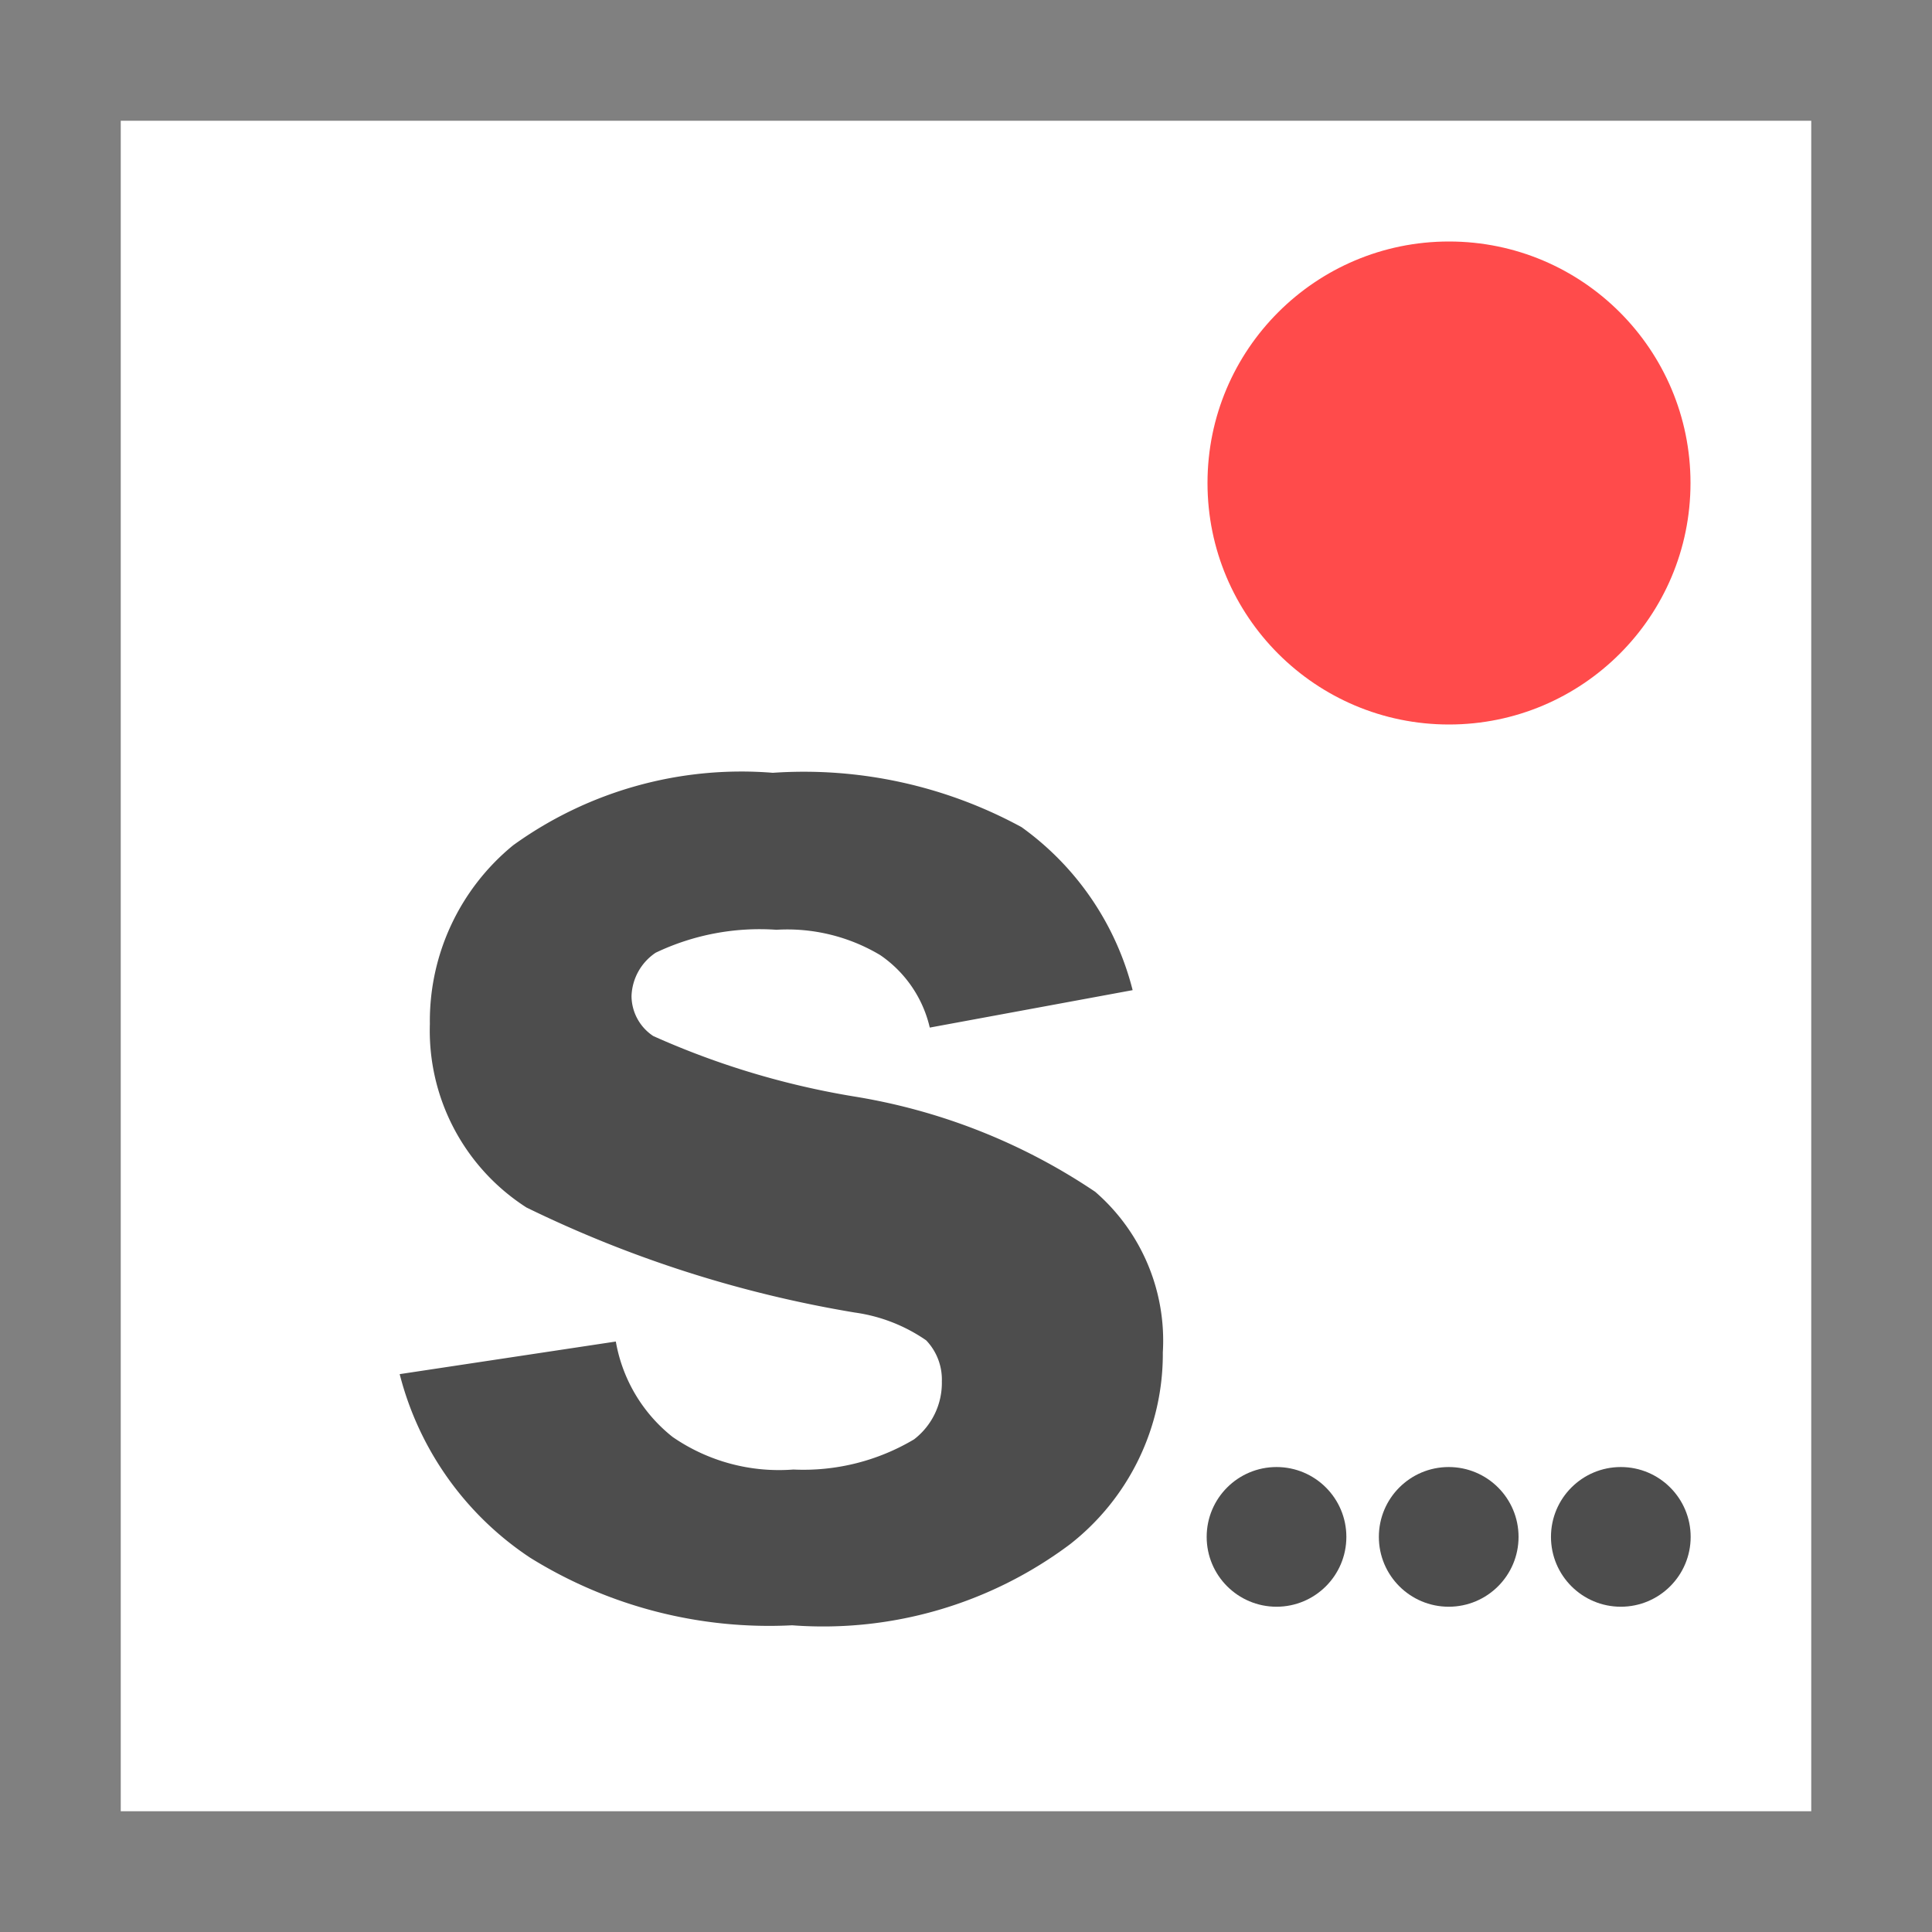 <?xml version="1.0" encoding="UTF-8" standalone="no"?>
<svg
   xmlns:dc="http://purl.org/dc/elements/1.1/"
   xmlns:cc="http://creativecommons.org/ns#"
   xmlns:rdf="http://www.w3.org/1999/02/22-rdf-syntax-ns#"
   xmlns:svg="http://www.w3.org/2000/svg"
   xmlns="http://www.w3.org/2000/svg"
   xmlns:xlink="http://www.w3.org/1999/xlink"
   xmlns:sodipodi="http://sodipodi.sourceforge.net/DTD/sodipodi-0.dtd"
   xmlns:inkscape="http://www.inkscape.org/namespaces/inkscape"
   viewBox="0 0 16 16"
   version="1.1"
   id="svg25"
   sodipodi:docname="flowvar_string_array-icon.svg"
   inkscape:version="0.92.3 (2405546, 2018-03-11)">
  <rect x="0" y="0" width="16" height="16" fill="#333333" stroke="none"/>
  <sodipodi:namedview
     pagecolor="#ffffff"
     bordercolor="#666666"
     borderopacity="1"
     objecttolerance="10"
     gridtolerance="10"
     guidetolerance="10"
     inkscape:pageopacity="0"
     inkscape:pageshadow="2"
     inkscape:window-width="1718"
     inkscape:window-height="656"
     id="namedview27"
     showgrid="false"
     inkscape:zoom="14.75"
     inkscape:cx="8"
     inkscape:cy="8"
     inkscape:window-x="-8"
     inkscape:window-y="695"
     inkscape:window-maximized="0"
     inkscape:current-layer="svg25" />
  <defs
     id="defs14">
    <style
       id="style2">.cls-1{fill:#ff4b4b;}.cls-2{fill:#fff;}.cls-3{fill:gray;}.cls-4{fill:#4d4d4d;}</style>
    <symbol
       id="Border_type"
       data-name="Border_type"
       viewBox="0 0 16 16">
      <rect
         class="cls-2"
         x="0.5"
         y="0.5"
         width="15"
         height="15"
         id="rect4" />
      <path
         class="cls-3"
         d="M15,1V15H1V1H15m1-1H0V16H16V0Z"
         id="path6" />
    </symbol>
    <symbol
       id="Border_flowvar"
       data-name="Border_flowvar"
       viewBox="0 0 16 16">
      <use
         width="16"
         height="16"
         xlink:href="#Border_type"
         id="use9" />
      <circle
         class="cls-1"
         cx="12"
         cy="4"
         r="2"
         id="circle11" />
    </symbol>
  </defs>
  <title
     id="title16">flowvar_string</title>
  <use
     y="0"
     x="0"
     id="use18"
     xlink:href="#Border_flowvar"
     height="16"
     width="16" />
  <path
     style="fill:#4d4d4d"
     inkscape:connector-curvature="0"
     id="path20"
     d="M 3.31,11.38 5.1,11.11 a 1.29,1.29 0 0 0 0.47,0.79 1.55,1.55 0 0 0 1,0.27 1.79,1.79 0 0 0 1,-0.25 A 0.59,0.59 0 0 0 7.8,11.44 0.47,0.47 0 0 0 7.67,11.1 1.37,1.37 0 0 0 7.08,10.87 9.88,9.88 0 0 1 4.36,10 1.74,1.74 0 0 1 3.56,8.48 1.88,1.88 0 0 1 4.25,7 3.23,3.23 0 0 1 6.4,6.4 3.77,3.77 0 0 1 8.46,6.85 2.38,2.38 0 0 1 9.38,8.2 L 7.7,8.51 A 1,1 0 0 0 7.29,7.91 1.5,1.5 0 0 0 6.43,7.7 a 2,2 0 0 0 -1,0.19 0.45,0.45 0 0 0 -0.2,0.36 0.4,0.4 0 0 0 0.18,0.33 6.74,6.74 0 0 0 1.66,0.5 5,5 0 0 1 2,0.79 1.63,1.63 0 0 1 0.56,1.33 2,2 0 0 1 -0.77,1.59 3.41,3.41 0 0 1 -2.3,0.67 A 3.75,3.75 0 0 1 4.39,12.9 2.59,2.59 0 0 1 3.31,11.38 Z"
     class="cls-4" />
  <g
     id="g881"
     transform="matrix(0.647,0,0,0.647,4.735,4.694)"
     style="stroke-width:1.545">
    <circle
       r="0.894"
       cy="12.417"
       cx="9.021"
       id="path872"
       style="opacity:1;fill:#4d4d4d;fill-opacity:1;stroke:none;stroke-width:2.92;stroke-linecap:butt;stroke-linejoin:round;stroke-miterlimit:4;stroke-dasharray:none;stroke-dashoffset:0;stroke-opacity:1" />
    <circle
       style="opacity:1;fill:#4d4d4d;fill-opacity:1;stroke:none;stroke-width:2.92;stroke-linecap:butt;stroke-linejoin:round;stroke-miterlimit:4;stroke-dasharray:none;stroke-dashoffset:0;stroke-opacity:1"
       id="circle874"
       cx="11.225"
       cy="12.417"
       r="0.894" />
    <circle
       r="0.894"
       cy="12.417"
       cx="13.428"
       id="circle876"
       style="opacity:1;fill:#4d4d4d;fill-opacity:1;stroke:none;stroke-width:2.92;stroke-linecap:butt;stroke-linejoin:round;stroke-miterlimit:4;stroke-dasharray:none;stroke-dashoffset:0;stroke-opacity:1" />
  </g>
</svg>
